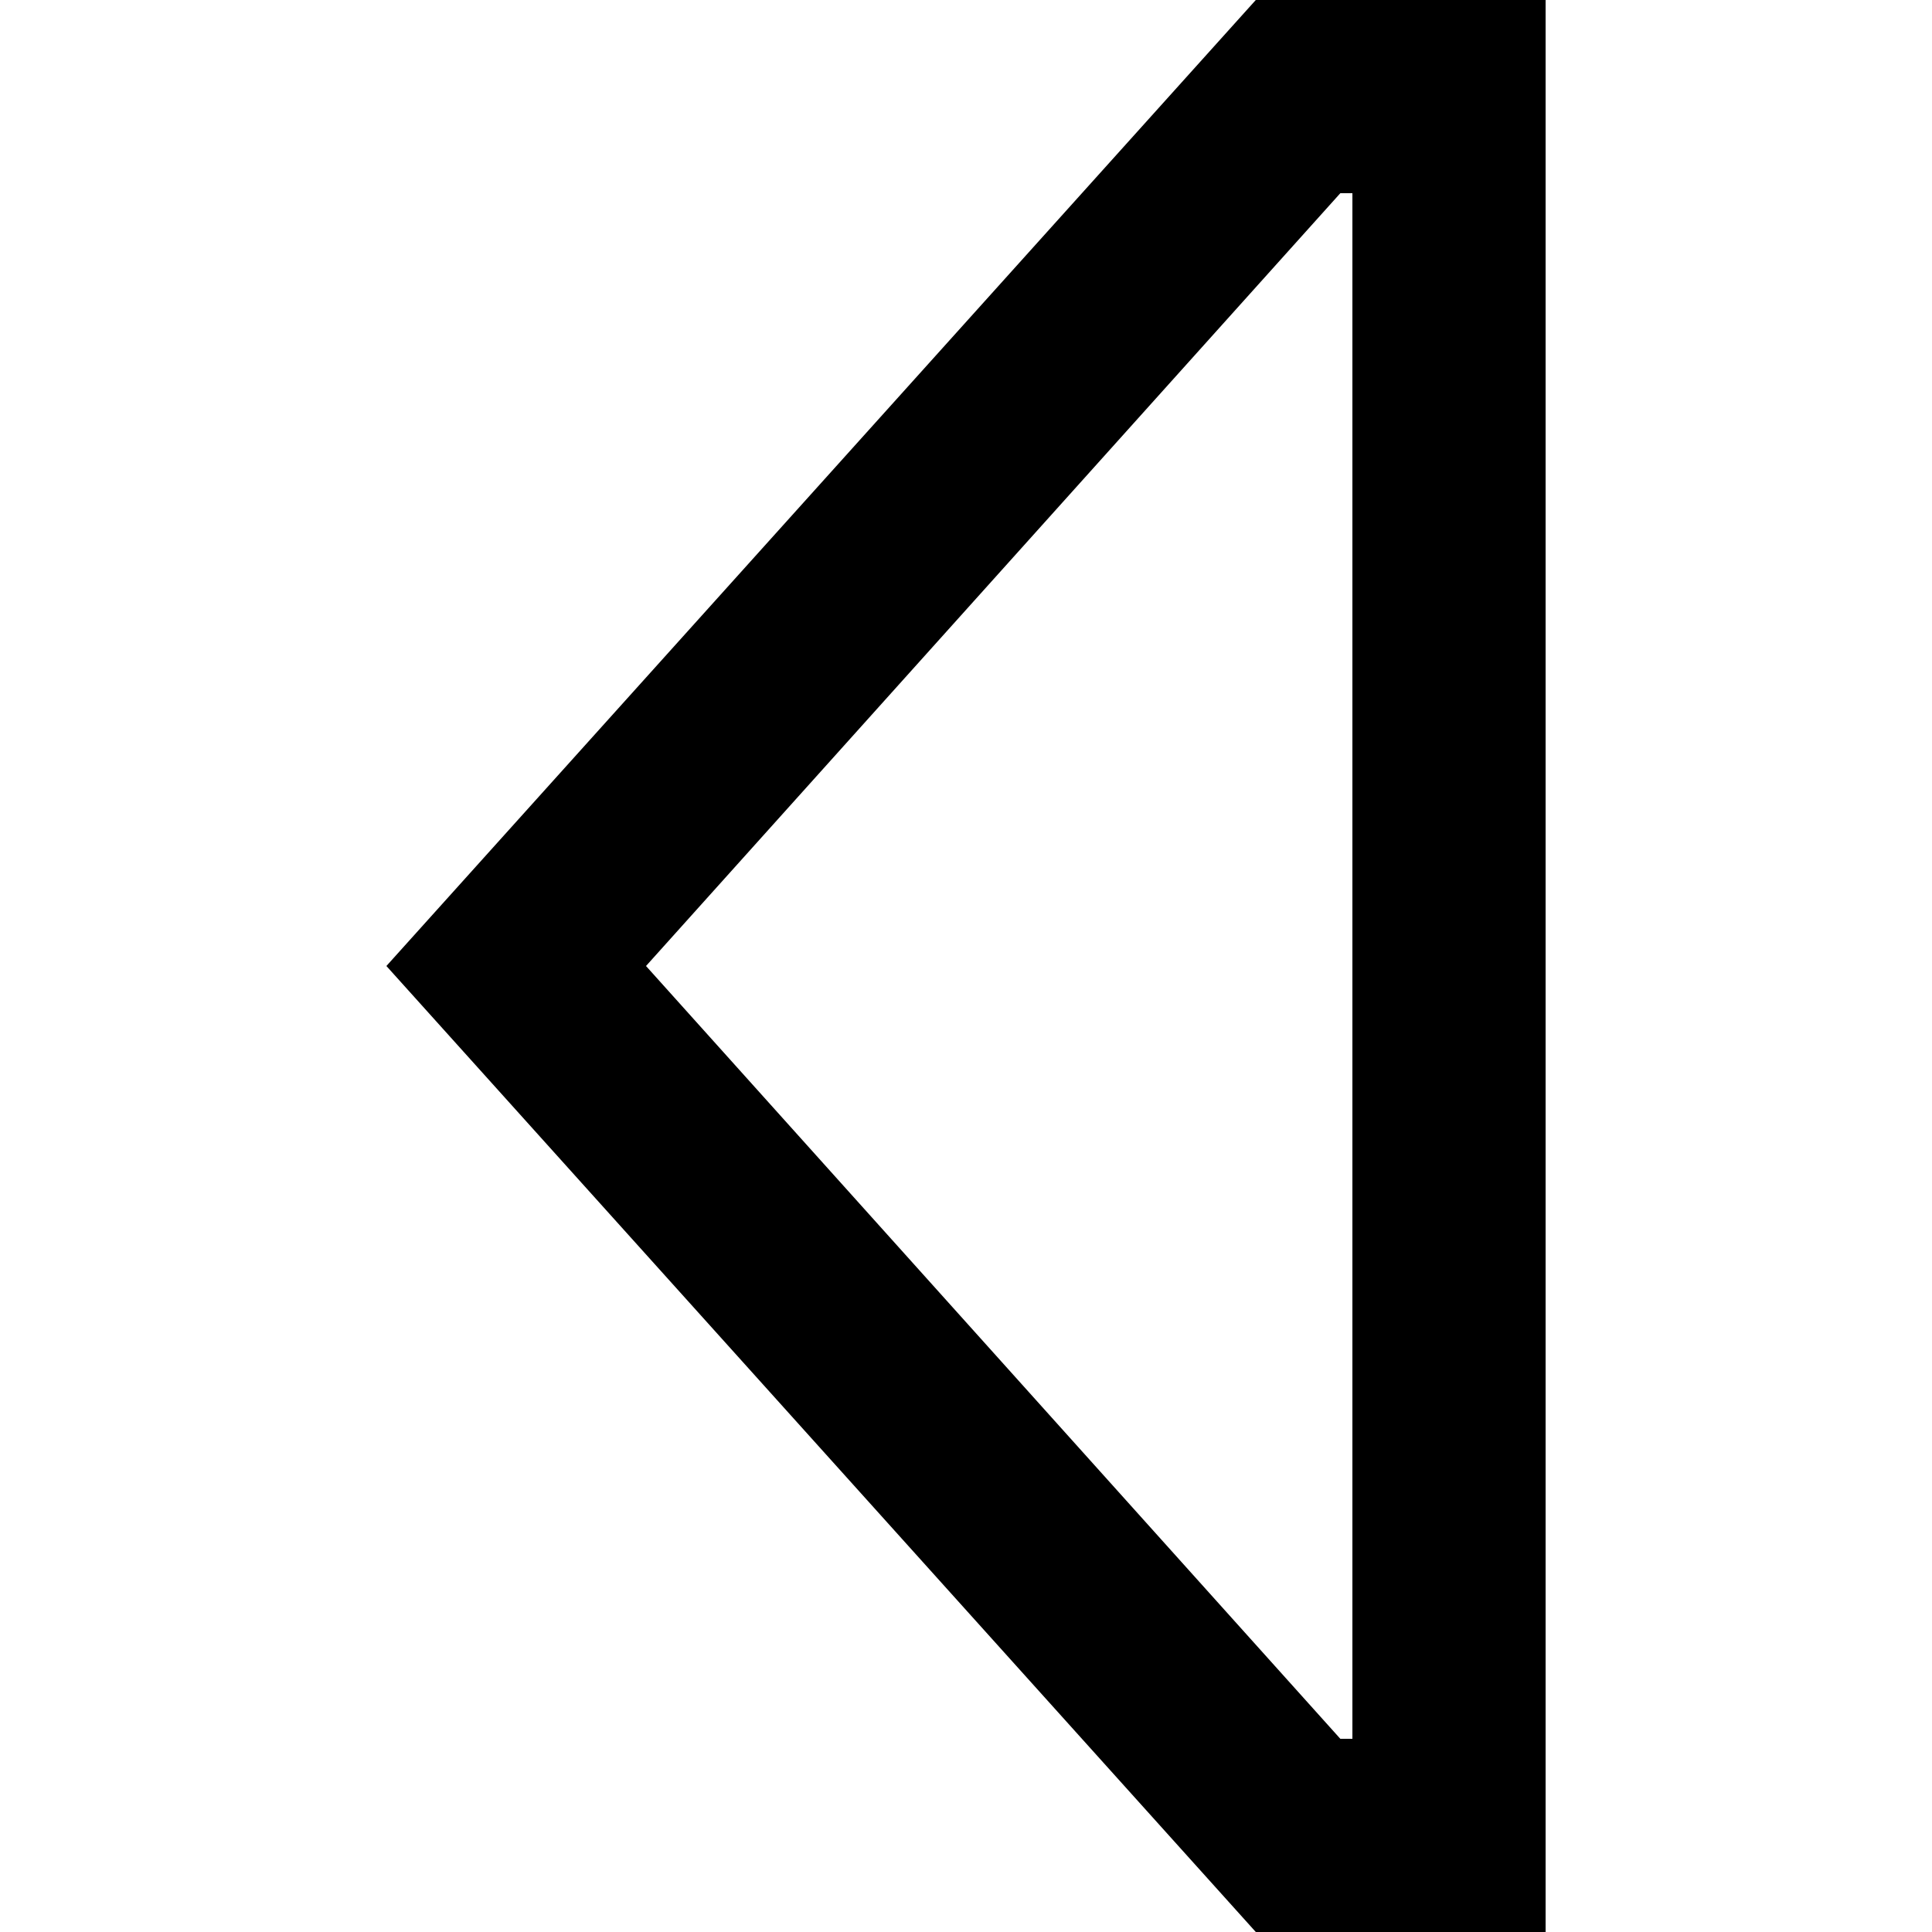 <svg xmlns="http://www.w3.org/2000/svg" viewBox="0 0 512 512">
  <path d="M 358.4 51.2 L 358.4 460.8 L 355.2 460.8 L 171.2 256 L 355.2 51.2 L 358.4 51.2 L 358.4 51.2 Z M 409.6 51.2 L 409.6 0 L 358.4 0 L 332.8 0 L 102.4 256 L 332.8 512 L 358.4 512 L 409.6 512 L 409.6 460.8 L 409.6 51.2 L 409.6 51.2 Z" />
</svg>